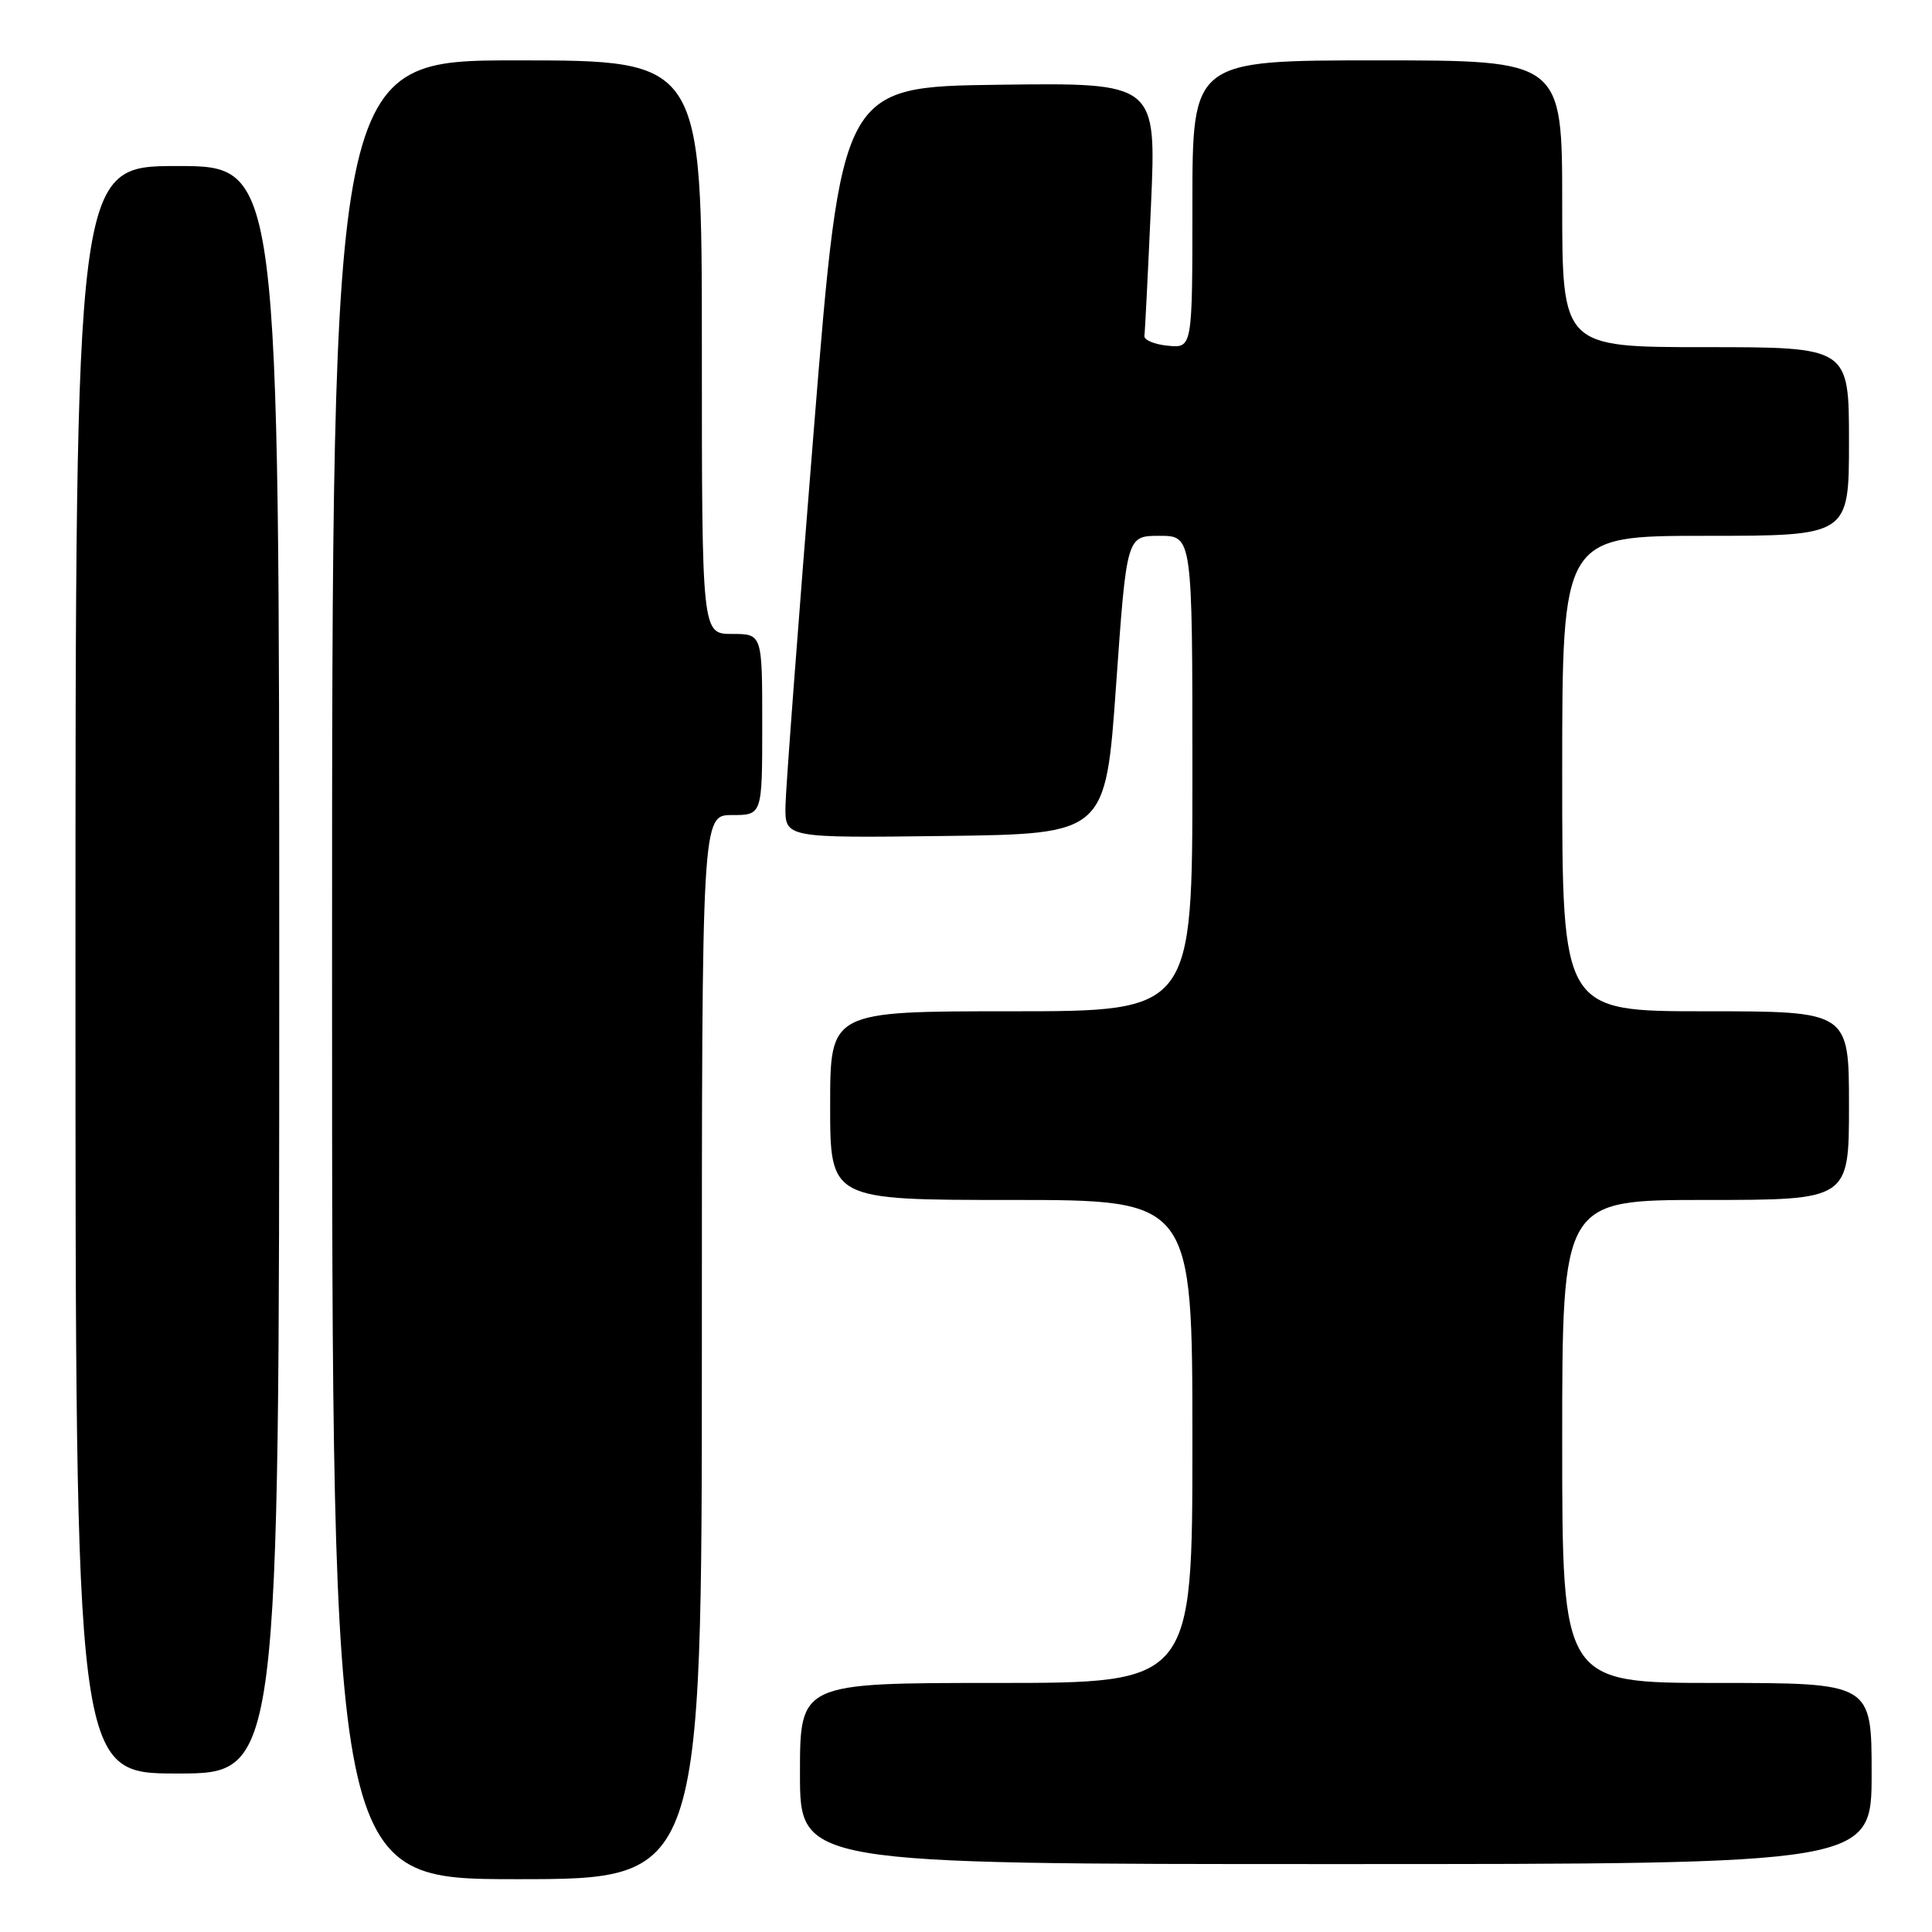 <?xml version="1.0" encoding="UTF-8" standalone="no"?>
<!DOCTYPE svg PUBLIC "-//W3C//DTD SVG 1.1//EN" "http://www.w3.org/Graphics/SVG/1.1/DTD/svg11.dtd" >
<svg xmlns="http://www.w3.org/2000/svg" xmlns:xlink="http://www.w3.org/1999/xlink" version="1.1" viewBox="0 0 256 256">
 <g >
 <path fill="currentColor"
d=" M 93.00 178.50 C 93.00 108.00 93.00 108.00 97.00 108.00 C 101.00 108.00 101.00 108.00 101.00 96.00 C 101.00 84.00 101.00 84.00 97.00 84.00 C 93.00 84.00 93.00 84.00 93.00 46.00 C 93.00 8.00 93.00 8.00 68.50 8.00 C 44.00 8.00 44.00 8.00 44.00 128.50 C 44.00 249.00 44.00 249.00 68.50 249.00 C 93.00 249.00 93.00 249.00 93.00 178.50 Z  M 248.00 235.00 C 248.00 223.00 248.00 223.00 227.50 223.00 C 207.00 223.00 207.00 223.00 207.00 191.00 C 207.00 159.00 207.00 159.00 226.00 159.00 C 245.00 159.00 245.00 159.00 245.00 146.50 C 245.00 134.00 245.00 134.00 226.00 134.00 C 207.00 134.00 207.00 134.00 207.00 102.50 C 207.00 71.00 207.00 71.00 226.00 71.00 C 245.00 71.00 245.00 71.00 245.00 58.50 C 245.00 46.00 245.00 46.00 226.00 46.00 C 207.00 46.00 207.00 46.00 207.00 27.00 C 207.00 8.00 207.00 8.00 182.50 8.00 C 158.00 8.00 158.00 8.00 158.00 27.06 C 158.00 46.13 158.00 46.13 154.75 45.81 C 152.96 45.64 151.57 45.05 151.64 44.50 C 151.72 43.95 152.11 36.18 152.51 27.23 C 153.23 10.96 153.23 10.96 132.36 11.23 C 111.50 11.50 111.50 11.50 107.83 57.00 C 105.81 82.03 104.12 104.42 104.08 106.77 C 104.00 111.04 104.00 111.04 125.25 110.77 C 146.50 110.50 146.50 110.50 147.89 90.75 C 149.29 71.00 149.29 71.00 153.64 71.00 C 158.00 71.00 158.00 71.00 158.00 102.50 C 158.00 134.00 158.00 134.00 134.00 134.00 C 110.00 134.00 110.00 134.00 110.00 146.50 C 110.00 159.00 110.00 159.00 134.00 159.00 C 158.00 159.00 158.00 159.00 158.00 191.00 C 158.00 223.00 158.00 223.00 132.00 223.00 C 106.00 223.00 106.00 223.00 106.00 235.00 C 106.00 247.00 106.00 247.00 177.00 247.00 C 248.00 247.00 248.00 247.00 248.00 235.00 Z  M 37.00 128.50 C 37.00 22.00 37.00 22.00 23.50 22.00 C 10.00 22.00 10.00 22.00 10.00 128.50 C 10.00 235.00 10.00 235.00 23.50 235.00 C 37.00 235.00 37.00 235.00 37.00 128.50 Z "/>
</g>
</svg>